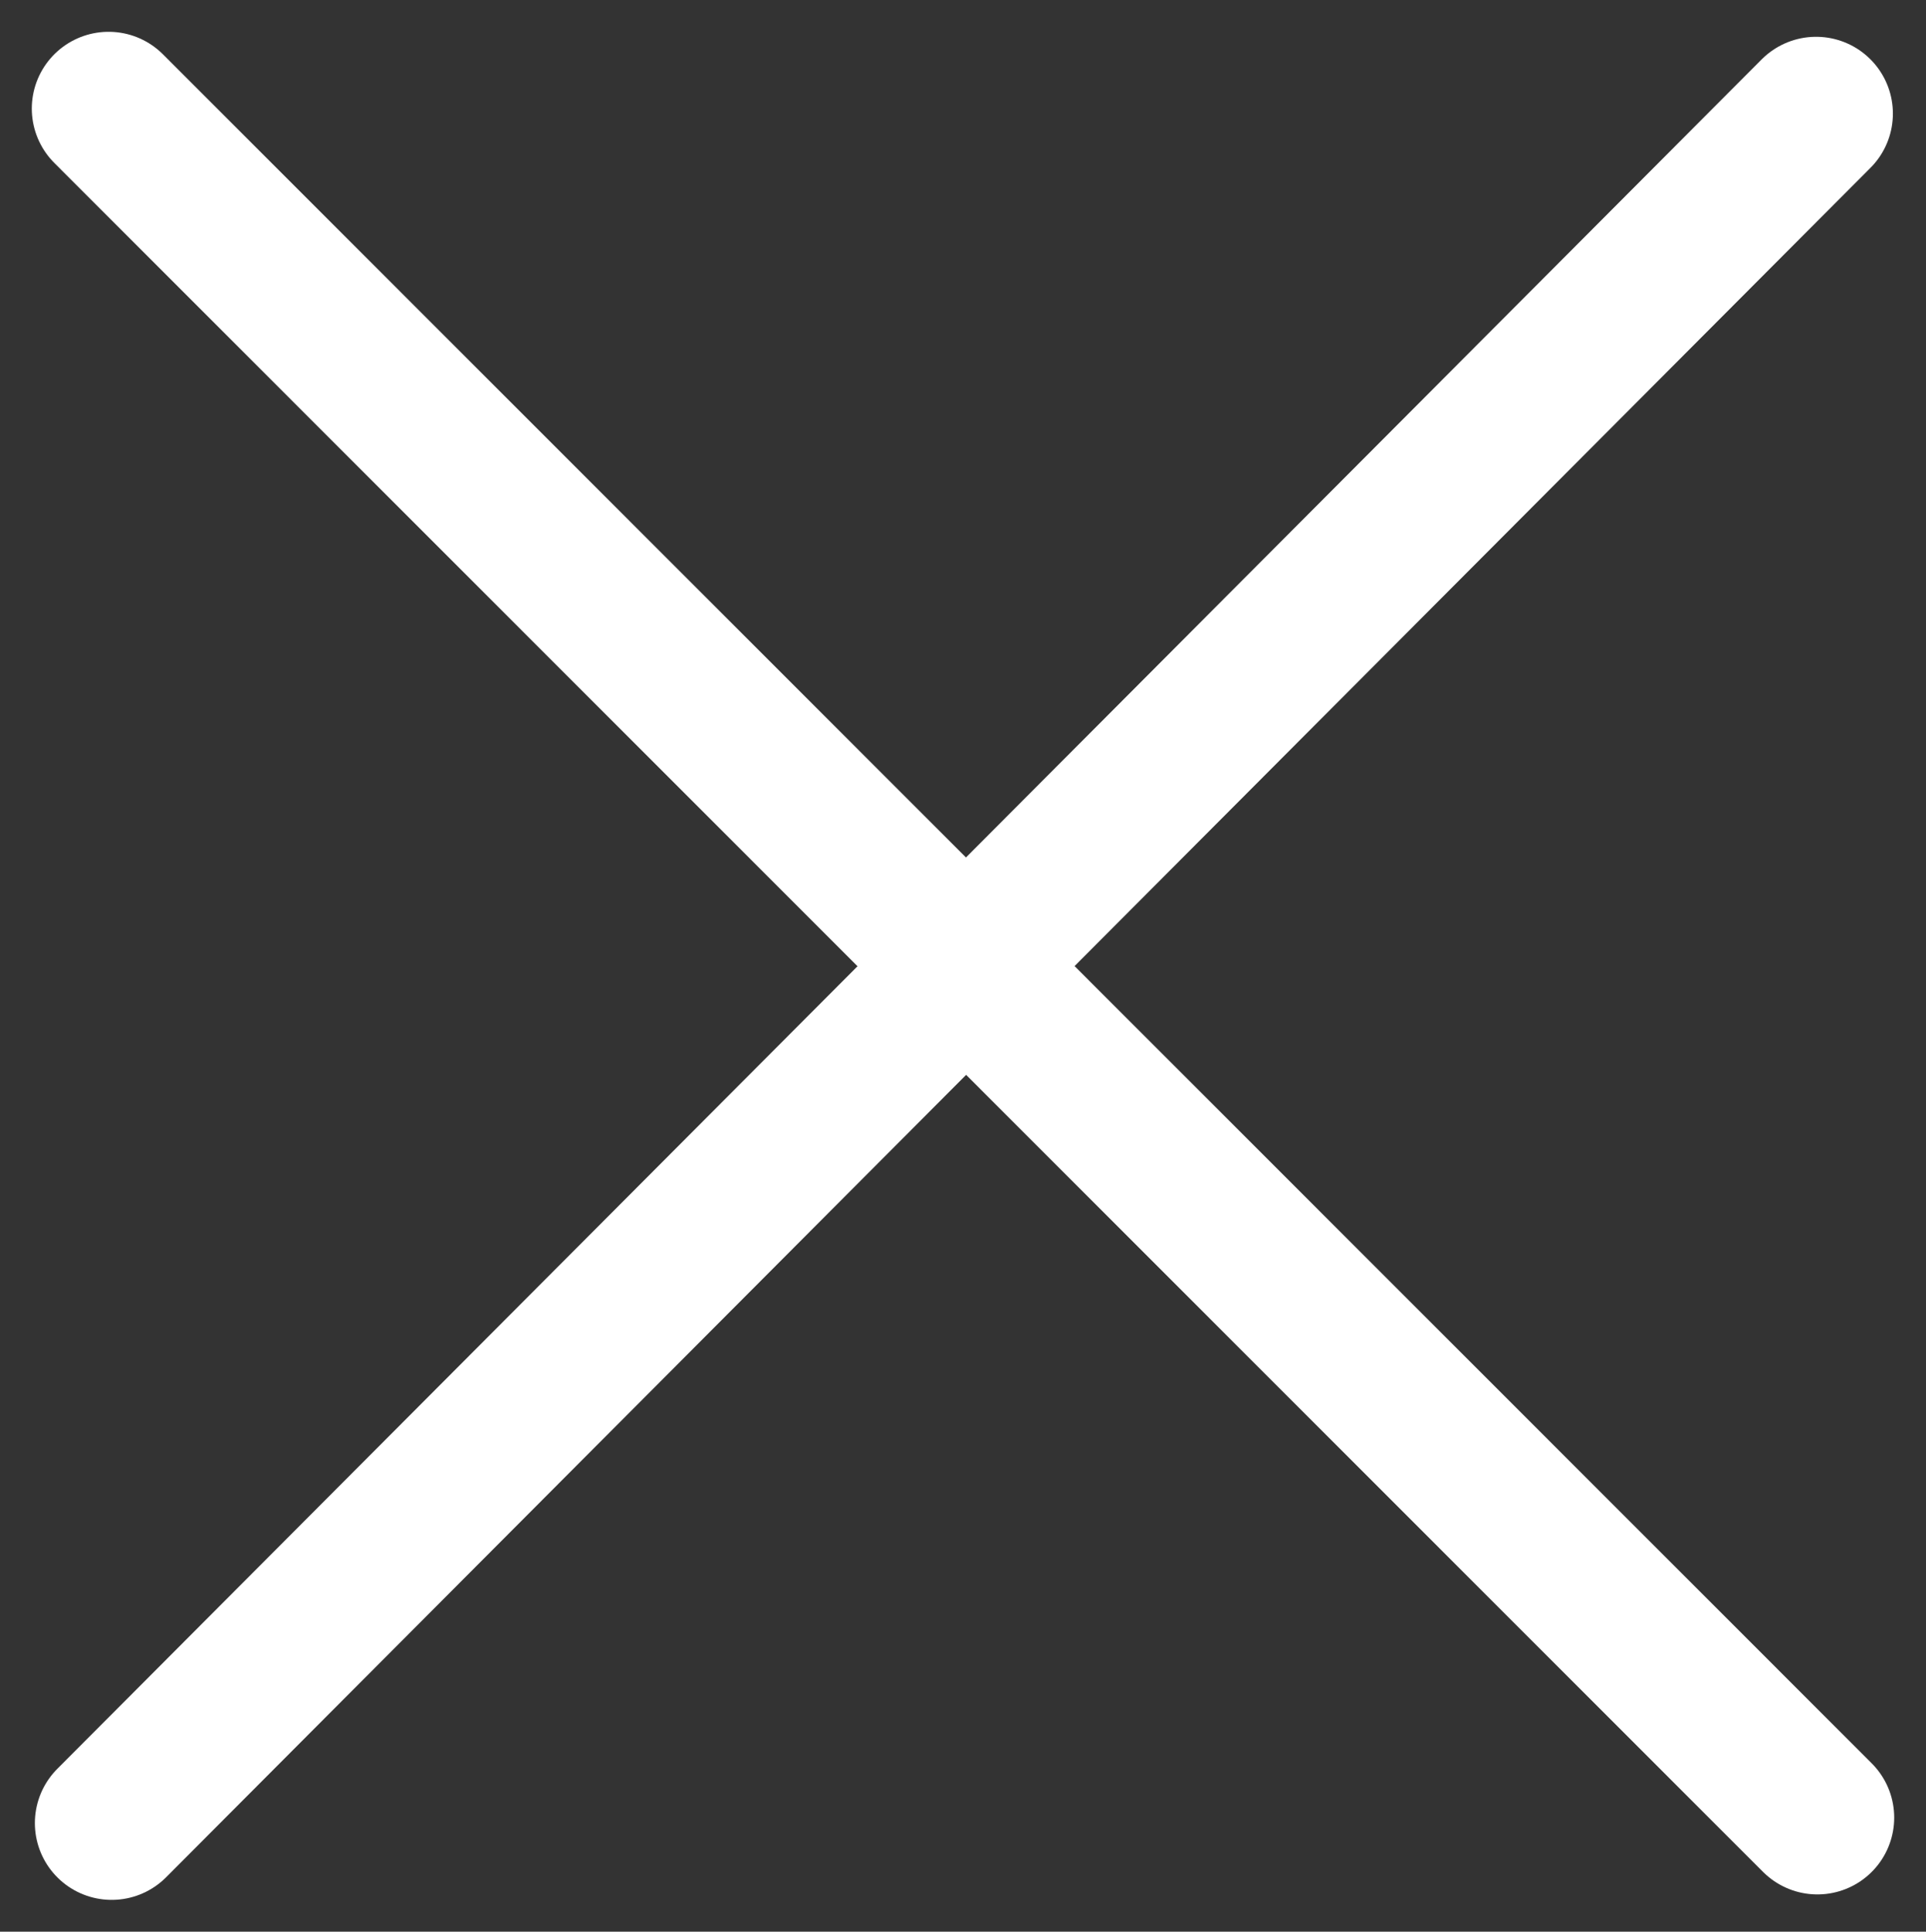 <svg xmlns="http://www.w3.org/2000/svg" width="25.075" height="25.151" viewBox="0 0 25.075 25.151">
  <rect x="0" y="0" width="25.075" height="25.151" fill="#333333" stroke="none"/>
  <defs>
    <style>
      .cls-1 {
        fill: none;
        stroke: #fff;
        stroke-linecap: round;
        stroke-width: 2px;
      }
    </style>
  </defs>
  <g id="_Icon_Close" data-name="[Icon] Close" transform="translate(1.414 1.414)">
    <path id="Path_1392" data-name="Path 1392" class="cls-1" d="M824.36,211.34l22.247,22.252" transform="translate(-824.36 -211.34)"/>
    <path id="Path_1393" data-name="Path 1393" class="cls-1" d="M824.4,233.663l22.19-22.258" transform="translate(-824.36 -211.34)"/>
  </g>
</svg>
